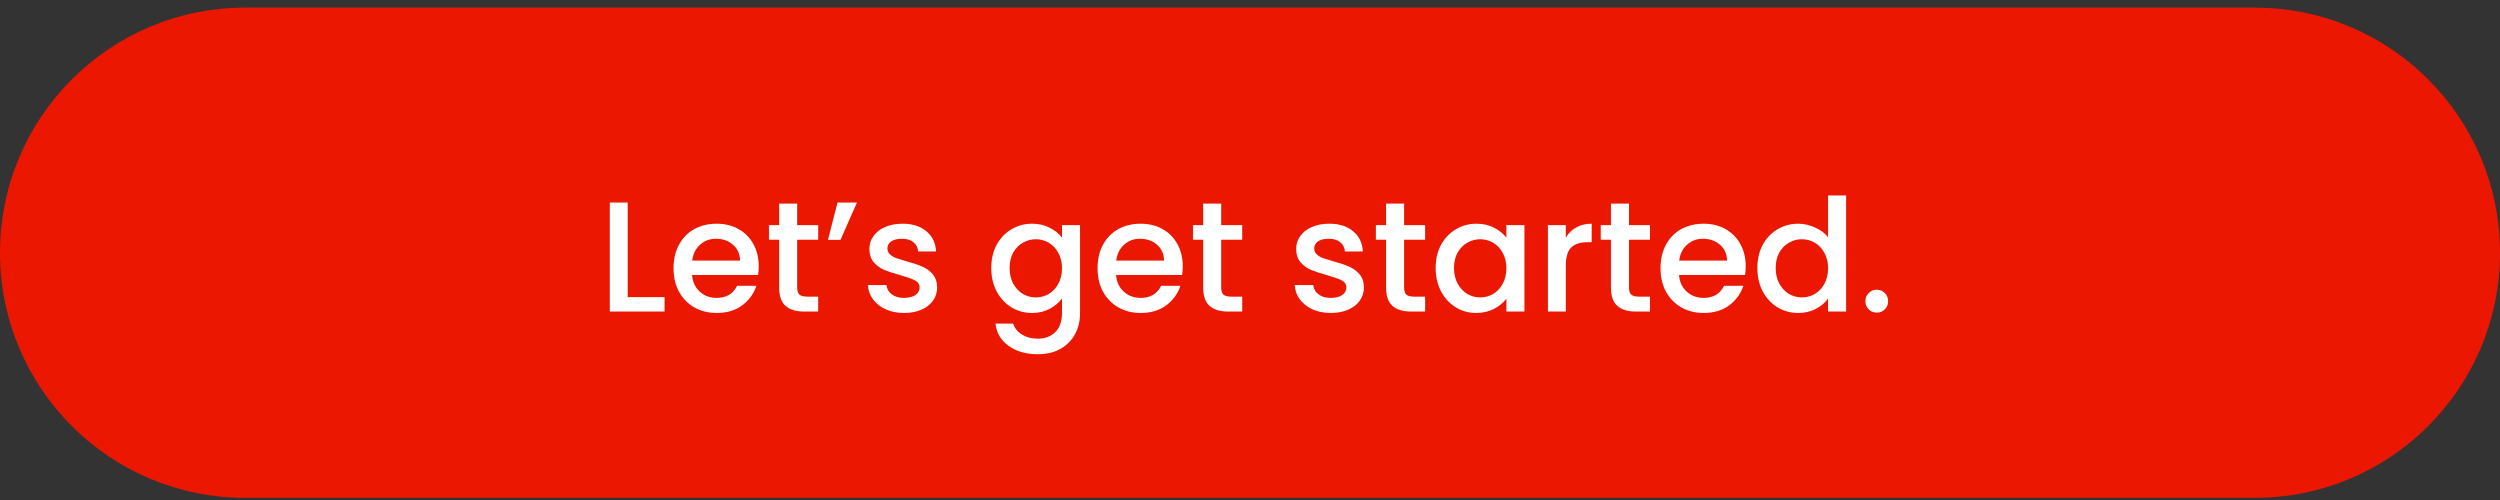 <svg width="255" height="51" viewBox="0 0 255 51" fill="none" xmlns="http://www.w3.org/2000/svg">
<rect x="0" y="0" width="255" height="51" fill="#333333" stroke="none"/>
<path d="M0 25.778C0 11.971 11.193 0.778 25 0.778H230C243.807 0.778 255 11.971 255 25.778C255 39.585 243.807 50.778 230 50.778H25C11.193 50.778 0 39.585 0 25.778Z" fill="#EB1700"/>
<path d="M64.024 30.306H67.784V31.778H62.2V20.658H64.024V30.306ZM77.389 27.154C77.389 27.485 77.368 27.783 77.325 28.05H70.589C70.643 28.754 70.904 29.319 71.373 29.746C71.843 30.172 72.419 30.386 73.101 30.386C74.083 30.386 74.776 29.975 75.181 29.154H77.149C76.883 29.965 76.397 30.631 75.693 31.154C75 31.666 74.136 31.922 73.101 31.922C72.259 31.922 71.501 31.735 70.829 31.362C70.168 30.978 69.645 30.445 69.261 29.762C68.888 29.069 68.701 28.268 68.701 27.362C68.701 26.455 68.883 25.66 69.245 24.978C69.619 24.285 70.136 23.751 70.797 23.378C71.469 23.005 72.237 22.818 73.101 22.818C73.933 22.818 74.675 22.999 75.325 23.362C75.976 23.724 76.483 24.236 76.845 24.898C77.208 25.549 77.389 26.3 77.389 27.154ZM75.485 26.578C75.475 25.906 75.235 25.367 74.765 24.962C74.296 24.556 73.715 24.354 73.021 24.354C72.392 24.354 71.853 24.556 71.405 24.962C70.957 25.357 70.691 25.895 70.605 26.578H75.485ZM81.312 24.45V29.33C81.312 29.66 81.387 29.901 81.536 30.05C81.696 30.189 81.963 30.258 82.336 30.258H83.456V31.778H82.016C81.195 31.778 80.566 31.586 80.128 31.202C79.691 30.818 79.472 30.194 79.472 29.33V24.45H78.432V22.962H79.472V20.77H81.312V22.962H83.456V24.45H81.312ZM85.425 20.658H87.409L85.73 24.466H84.45L85.425 20.658ZM92.213 31.922C91.519 31.922 90.895 31.799 90.341 31.554C89.796 31.298 89.365 30.956 89.044 30.53C88.725 30.093 88.554 29.607 88.532 29.074H90.421C90.453 29.447 90.629 29.762 90.948 30.018C91.279 30.263 91.69 30.386 92.18 30.386C92.692 30.386 93.087 30.29 93.365 30.098C93.653 29.895 93.796 29.639 93.796 29.33C93.796 28.999 93.636 28.754 93.317 28.594C93.007 28.434 92.511 28.258 91.829 28.066C91.167 27.884 90.629 27.709 90.213 27.538C89.796 27.367 89.434 27.106 89.124 26.754C88.826 26.402 88.677 25.938 88.677 25.362C88.677 24.892 88.815 24.466 89.093 24.082C89.37 23.687 89.764 23.378 90.276 23.154C90.799 22.93 91.397 22.818 92.069 22.818C93.071 22.818 93.876 23.074 94.484 23.586C95.103 24.087 95.434 24.775 95.477 25.65H93.653C93.621 25.255 93.46 24.941 93.172 24.706C92.885 24.471 92.495 24.354 92.004 24.354C91.525 24.354 91.156 24.445 90.9 24.626C90.644 24.807 90.516 25.047 90.516 25.346C90.516 25.581 90.602 25.778 90.772 25.938C90.943 26.098 91.151 26.226 91.397 26.322C91.642 26.407 92.004 26.519 92.484 26.658C93.124 26.828 93.647 27.005 94.052 27.186C94.469 27.357 94.826 27.613 95.124 27.954C95.423 28.295 95.578 28.748 95.588 29.314C95.588 29.815 95.45 30.263 95.172 30.658C94.895 31.052 94.501 31.362 93.989 31.586C93.487 31.81 92.895 31.922 92.213 31.922ZM105.268 22.818C105.95 22.818 106.553 22.956 107.076 23.234C107.609 23.5 108.025 23.837 108.324 24.242V22.962H110.164V31.922C110.164 32.733 109.993 33.453 109.652 34.082C109.31 34.722 108.814 35.223 108.164 35.586C107.524 35.949 106.756 36.13 105.86 36.13C104.665 36.13 103.673 35.847 102.884 35.282C102.094 34.727 101.646 33.97 101.54 33.01H103.348C103.486 33.468 103.78 33.837 104.228 34.114C104.686 34.402 105.23 34.546 105.86 34.546C106.596 34.546 107.188 34.322 107.636 33.874C108.094 33.426 108.324 32.775 108.324 31.922V30.45C108.014 30.866 107.593 31.218 107.06 31.506C106.537 31.783 105.94 31.922 105.268 31.922C104.5 31.922 103.796 31.73 103.156 31.346C102.526 30.951 102.025 30.407 101.652 29.714C101.289 29.01 101.108 28.215 101.108 27.33C101.108 26.445 101.289 25.66 101.652 24.978C102.025 24.295 102.526 23.767 103.156 23.394C103.796 23.01 104.5 22.818 105.268 22.818ZM108.324 27.362C108.324 26.754 108.196 26.226 107.94 25.778C107.694 25.33 107.369 24.988 106.964 24.754C106.558 24.519 106.121 24.402 105.652 24.402C105.182 24.402 104.745 24.519 104.34 24.754C103.934 24.978 103.604 25.314 103.348 25.762C103.102 26.199 102.98 26.722 102.98 27.33C102.98 27.938 103.102 28.471 103.348 28.93C103.604 29.389 103.934 29.741 104.34 29.986C104.756 30.221 105.193 30.338 105.652 30.338C106.121 30.338 106.558 30.221 106.964 29.986C107.369 29.751 107.694 29.41 107.94 28.962C108.196 28.503 108.324 27.97 108.324 27.362ZM120.639 27.154C120.639 27.485 120.618 27.783 120.575 28.05H113.839C113.893 28.754 114.154 29.319 114.623 29.746C115.093 30.172 115.669 30.386 116.351 30.386C117.333 30.386 118.026 29.975 118.431 29.154H120.399C120.133 29.965 119.647 30.631 118.943 31.154C118.25 31.666 117.386 31.922 116.351 31.922C115.509 31.922 114.751 31.735 114.079 31.362C113.418 30.978 112.895 30.445 112.511 29.762C112.138 29.069 111.951 28.268 111.951 27.362C111.951 26.455 112.133 25.66 112.495 24.978C112.869 24.285 113.386 23.751 114.047 23.378C114.719 23.005 115.487 22.818 116.351 22.818C117.183 22.818 117.925 22.999 118.575 23.362C119.226 23.724 119.733 24.236 120.095 24.898C120.458 25.549 120.639 26.3 120.639 27.154ZM118.735 26.578C118.725 25.906 118.485 25.367 118.015 24.962C117.546 24.556 116.965 24.354 116.271 24.354C115.642 24.354 115.103 24.556 114.655 24.962C114.207 25.357 113.941 25.895 113.855 26.578H118.735ZM124.562 24.45V29.33C124.562 29.66 124.637 29.901 124.786 30.05C124.946 30.189 125.213 30.258 125.586 30.258H126.706V31.778H125.266C124.445 31.778 123.816 31.586 123.378 31.202C122.941 30.818 122.722 30.194 122.722 29.33V24.45H121.682V22.962H122.722V20.77H124.562V22.962H126.706V24.45H124.562ZM135.744 31.922C135.05 31.922 134.426 31.799 133.872 31.554C133.328 31.298 132.896 30.956 132.576 30.53C132.256 30.093 132.085 29.607 132.064 29.074H133.952C133.984 29.447 134.16 29.762 134.48 30.018C134.81 30.263 135.221 30.386 135.712 30.386C136.224 30.386 136.618 30.29 136.896 30.098C137.184 29.895 137.328 29.639 137.328 29.33C137.328 28.999 137.168 28.754 136.848 28.594C136.538 28.434 136.042 28.258 135.36 28.066C134.698 27.884 134.16 27.709 133.744 27.538C133.328 27.367 132.965 27.106 132.656 26.754C132.357 26.402 132.208 25.938 132.208 25.362C132.208 24.892 132.346 24.466 132.624 24.082C132.901 23.687 133.296 23.378 133.808 23.154C134.33 22.93 134.928 22.818 135.6 22.818C136.602 22.818 137.408 23.074 138.016 23.586C138.634 24.087 138.965 24.775 139.008 25.65H137.184C137.152 25.255 136.992 24.941 136.704 24.706C136.416 24.471 136.026 24.354 135.536 24.354C135.056 24.354 134.688 24.445 134.432 24.626C134.176 24.807 134.048 25.047 134.048 25.346C134.048 25.581 134.133 25.778 134.304 25.938C134.474 26.098 134.682 26.226 134.928 26.322C135.173 26.407 135.536 26.519 136.016 26.658C136.656 26.828 137.178 27.005 137.584 27.186C138 27.357 138.357 27.613 138.656 27.954C138.954 28.295 139.109 28.748 139.12 29.314C139.12 29.815 138.981 30.263 138.704 30.658C138.426 31.052 138.032 31.362 137.52 31.586C137.018 31.81 136.426 31.922 135.744 31.922ZM143.219 24.45V29.33C143.219 29.66 143.293 29.901 143.443 30.05C143.603 30.189 143.869 30.258 144.243 30.258H145.363V31.778H143.923C143.101 31.778 142.472 31.586 142.035 31.202C141.597 30.818 141.379 30.194 141.379 29.33V24.45H140.339V22.962H141.379V20.77H143.219V22.962H145.363V24.45H143.219ZM146.436 27.33C146.436 26.445 146.617 25.66 146.98 24.978C147.353 24.295 147.854 23.767 148.484 23.394C149.124 23.01 149.828 22.818 150.596 22.818C151.289 22.818 151.892 22.956 152.404 23.234C152.926 23.5 153.342 23.837 153.652 24.242V22.962H155.492V31.778H153.652V30.466C153.342 30.882 152.921 31.229 152.388 31.506C151.854 31.783 151.246 31.922 150.564 31.922C149.806 31.922 149.113 31.73 148.484 31.346C147.854 30.951 147.353 30.407 146.98 29.714C146.617 29.01 146.436 28.215 146.436 27.33ZM153.652 27.362C153.652 26.754 153.524 26.226 153.268 25.778C153.022 25.33 152.697 24.988 152.292 24.754C151.886 24.519 151.449 24.402 150.98 24.402C150.51 24.402 150.073 24.519 149.668 24.754C149.262 24.978 148.932 25.314 148.676 25.762C148.43 26.199 148.308 26.722 148.308 27.33C148.308 27.938 148.43 28.471 148.676 28.93C148.932 29.389 149.262 29.741 149.668 29.986C150.084 30.221 150.521 30.338 150.98 30.338C151.449 30.338 151.886 30.221 152.292 29.986C152.697 29.751 153.022 29.41 153.268 28.962C153.524 28.503 153.652 27.97 153.652 27.362ZM159.712 24.242C159.978 23.794 160.33 23.447 160.768 23.202C161.216 22.946 161.744 22.818 162.352 22.818V24.706H161.888C161.173 24.706 160.629 24.887 160.256 25.25C159.893 25.613 159.712 26.242 159.712 27.138V31.778H157.888V22.962H159.712V24.242ZM166.156 24.45V29.33C166.156 29.66 166.231 29.901 166.38 30.05C166.54 30.189 166.807 30.258 167.18 30.258H168.3V31.778H166.86C166.039 31.778 165.409 31.586 164.972 31.202C164.535 30.818 164.316 30.194 164.316 29.33V24.45H163.276V22.962H164.316V20.77H166.156V22.962H168.3V24.45H166.156ZM178.061 27.154C178.061 27.485 178.04 27.783 177.997 28.05H171.261C171.315 28.754 171.576 29.319 172.045 29.746C172.515 30.172 173.091 30.386 173.773 30.386C174.755 30.386 175.448 29.975 175.853 29.154H177.821C177.555 29.965 177.069 30.631 176.365 31.154C175.672 31.666 174.808 31.922 173.773 31.922C172.931 31.922 172.173 31.735 171.501 31.362C170.84 30.978 170.317 30.445 169.933 29.762C169.56 29.069 169.373 28.268 169.373 27.362C169.373 26.455 169.555 25.66 169.917 24.978C170.291 24.285 170.808 23.751 171.469 23.378C172.141 23.005 172.909 22.818 173.773 22.818C174.605 22.818 175.347 22.999 175.997 23.362C176.648 23.724 177.155 24.236 177.517 24.898C177.88 25.549 178.061 26.3 178.061 27.154ZM176.157 26.578C176.147 25.906 175.907 25.367 175.437 24.962C174.968 24.556 174.387 24.354 173.693 24.354C173.064 24.354 172.525 24.556 172.077 24.962C171.629 25.357 171.363 25.895 171.277 26.578H176.157ZM179.248 27.33C179.248 26.445 179.43 25.66 179.792 24.978C180.166 24.295 180.667 23.767 181.296 23.394C181.936 23.01 182.646 22.818 183.424 22.818C184 22.818 184.566 22.946 185.12 23.202C185.686 23.447 186.134 23.778 186.464 24.194V19.938H188.304V31.778H186.464V30.45C186.166 30.877 185.75 31.229 185.216 31.506C184.694 31.783 184.091 31.922 183.408 31.922C182.64 31.922 181.936 31.73 181.296 31.346C180.667 30.951 180.166 30.407 179.792 29.714C179.43 29.01 179.248 28.215 179.248 27.33ZM186.464 27.362C186.464 26.754 186.336 26.226 186.08 25.778C185.835 25.33 185.51 24.988 185.104 24.754C184.699 24.519 184.262 24.402 183.792 24.402C183.323 24.402 182.886 24.519 182.48 24.754C182.075 24.978 181.744 25.314 181.488 25.762C181.243 26.199 181.12 26.722 181.12 27.33C181.12 27.938 181.243 28.471 181.488 28.93C181.744 29.389 182.075 29.741 182.48 29.986C182.896 30.221 183.334 30.338 183.792 30.338C184.262 30.338 184.699 30.221 185.104 29.986C185.51 29.751 185.835 29.41 186.08 28.962C186.336 28.503 186.464 27.97 186.464 27.362ZM191.436 31.89C191.105 31.89 190.828 31.778 190.604 31.554C190.38 31.33 190.268 31.052 190.268 30.722C190.268 30.391 190.38 30.114 190.604 29.89C190.828 29.666 191.105 29.554 191.436 29.554C191.756 29.554 192.028 29.666 192.252 29.89C192.476 30.114 192.588 30.391 192.588 30.722C192.588 31.052 192.476 31.33 192.252 31.554C192.028 31.778 191.756 31.89 191.436 31.89Z" fill="white"/>
</svg>
